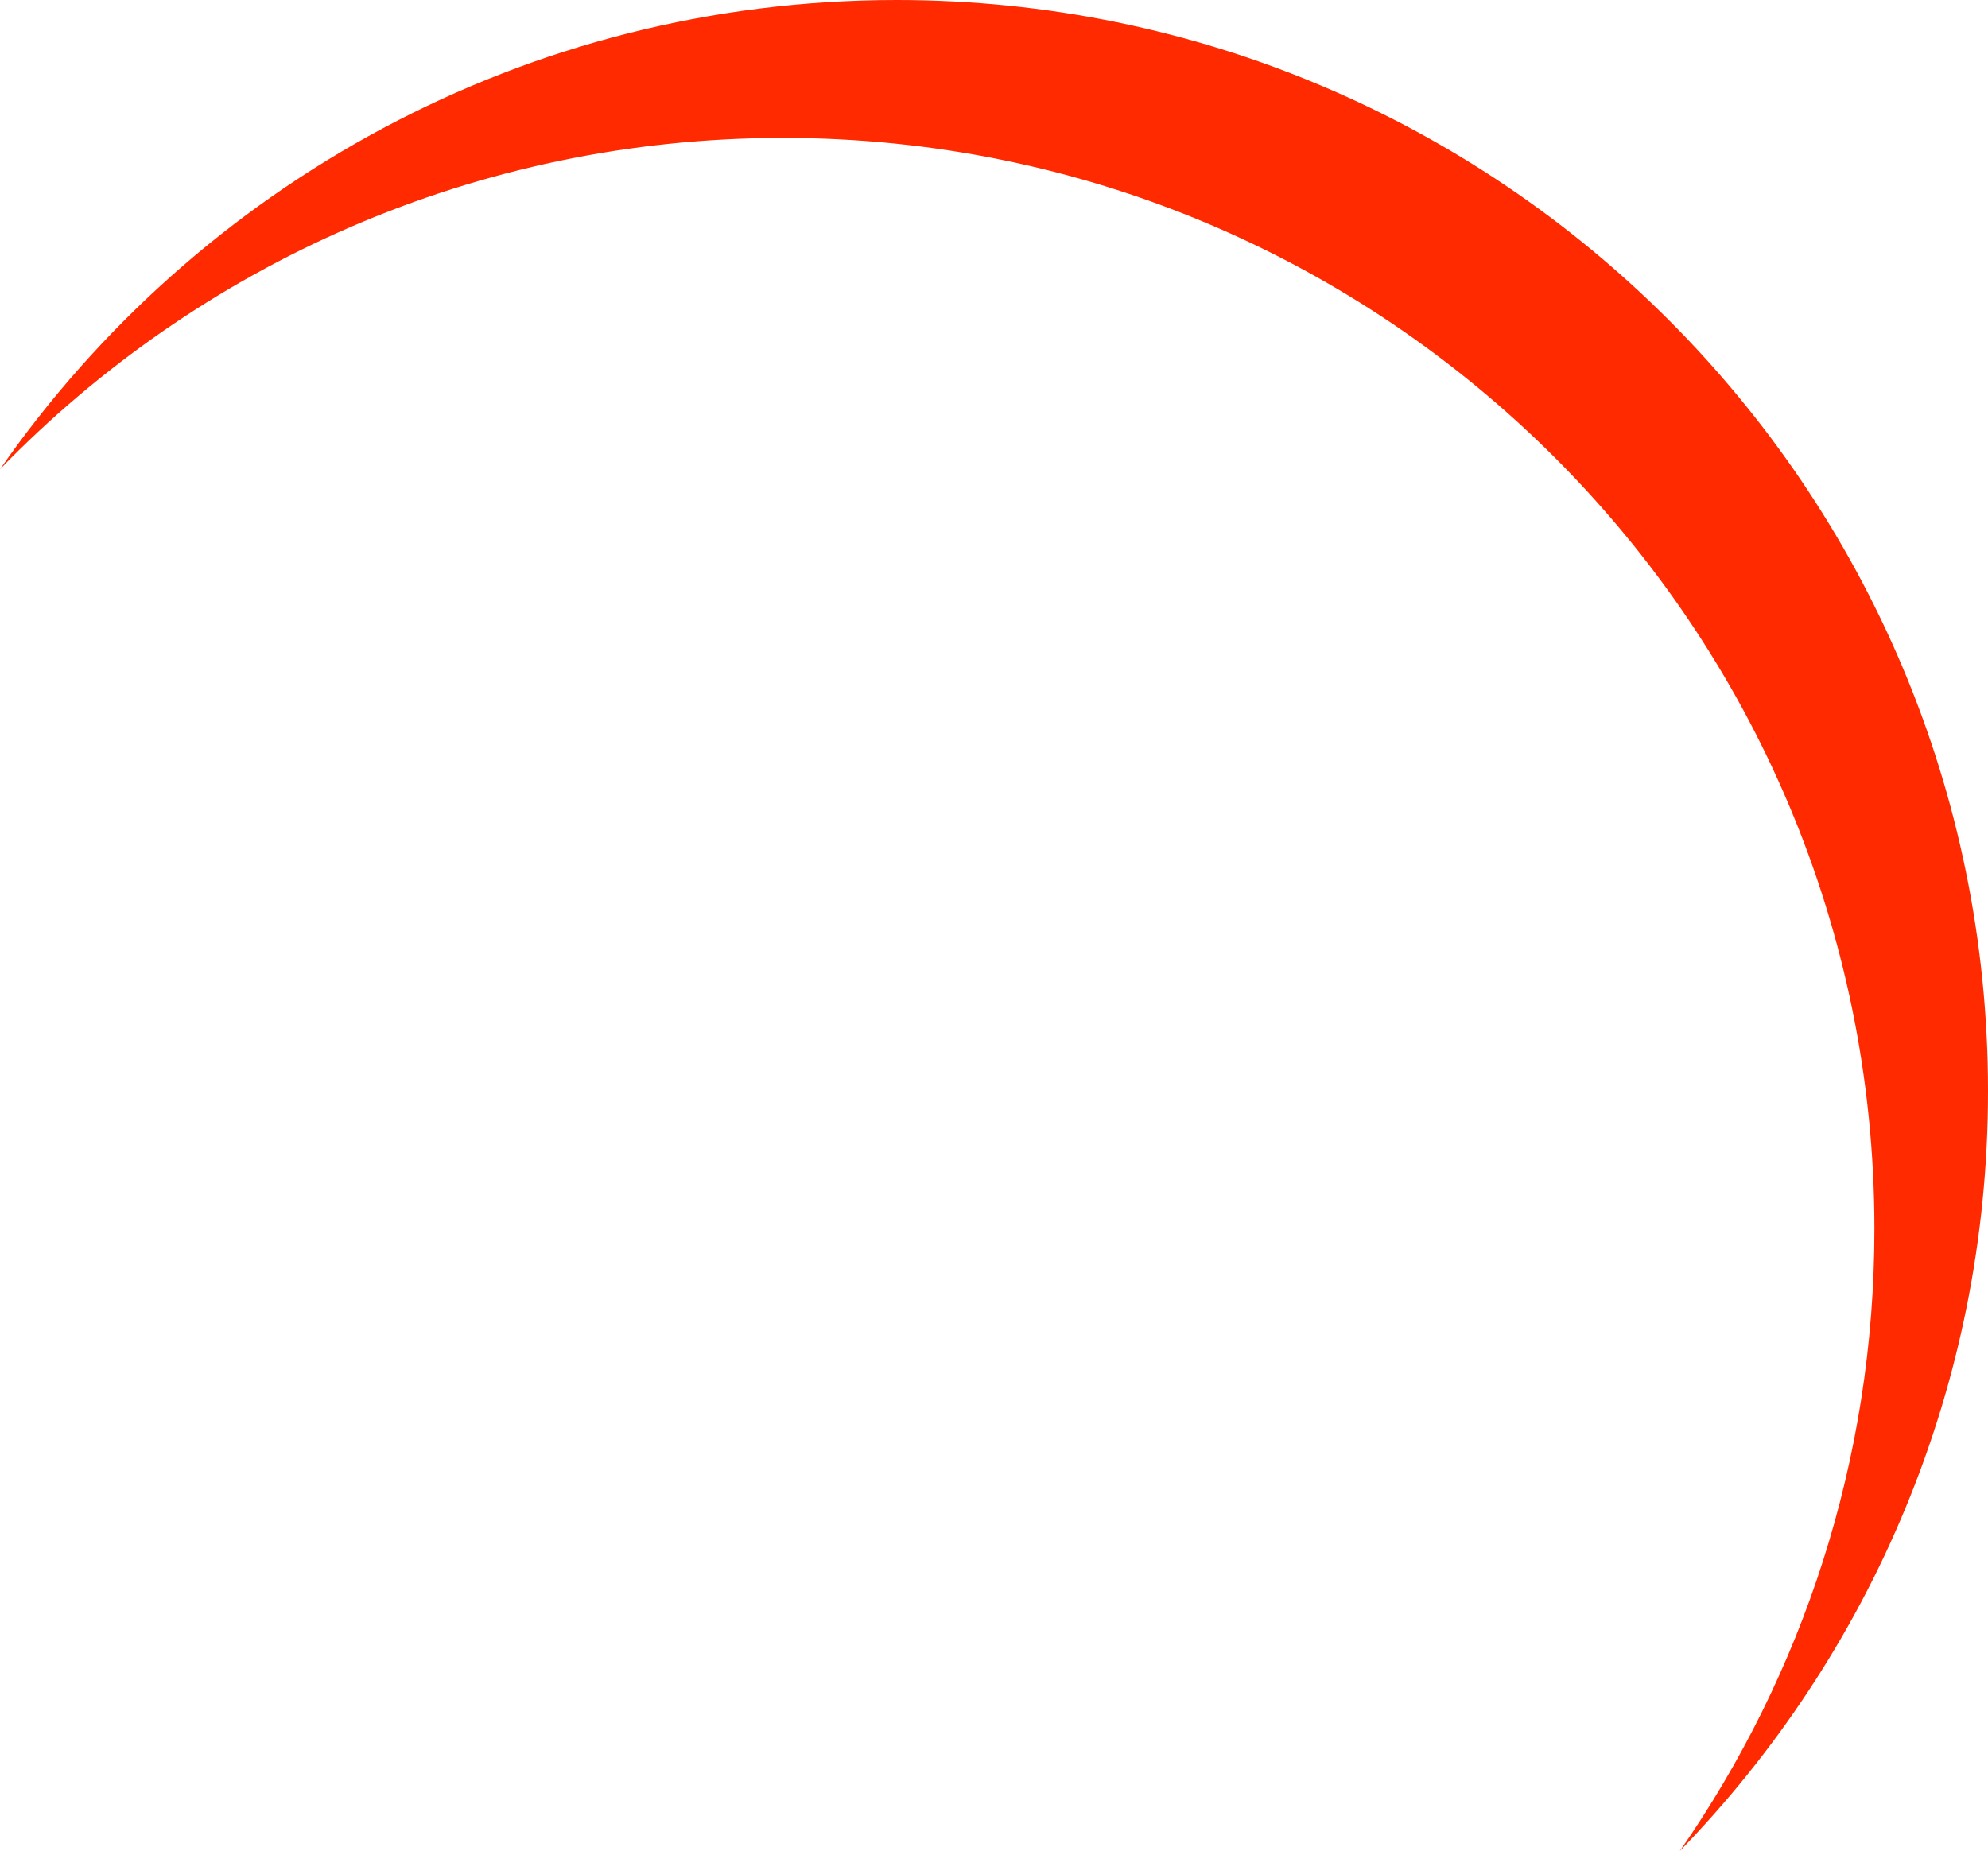 <svg version="1.1" id="图层_1" x="0px" y="0px" width="153.208px" height="142.67px" viewBox="0 0 153.208 142.67" enable-background="new 0 0 153.208 142.67" xml:space="preserve" xmlns="http://www.w3.org/2000/svg" xmlns:xlink="http://www.w3.org/1999/xlink" xmlns:xml="http://www.w3.org/XML/1998/namespace">
  <g>
    <path fill="#FF2A00" d="M60.35,10.63c46.45,0,84.104,37.654,84.104,84.102c0,17.818-5.547,34.338-14.998,47.938
		c14.699-15.144,23.752-35.797,23.752-58.567C153.208,37.653,115.553,0,69.104,0C40.475,0,15.188,14.311,0,36.165
		C15.284,20.419,36.672,10.63,60.35,10.63z" class="color c1"/>
  </g>
</svg>